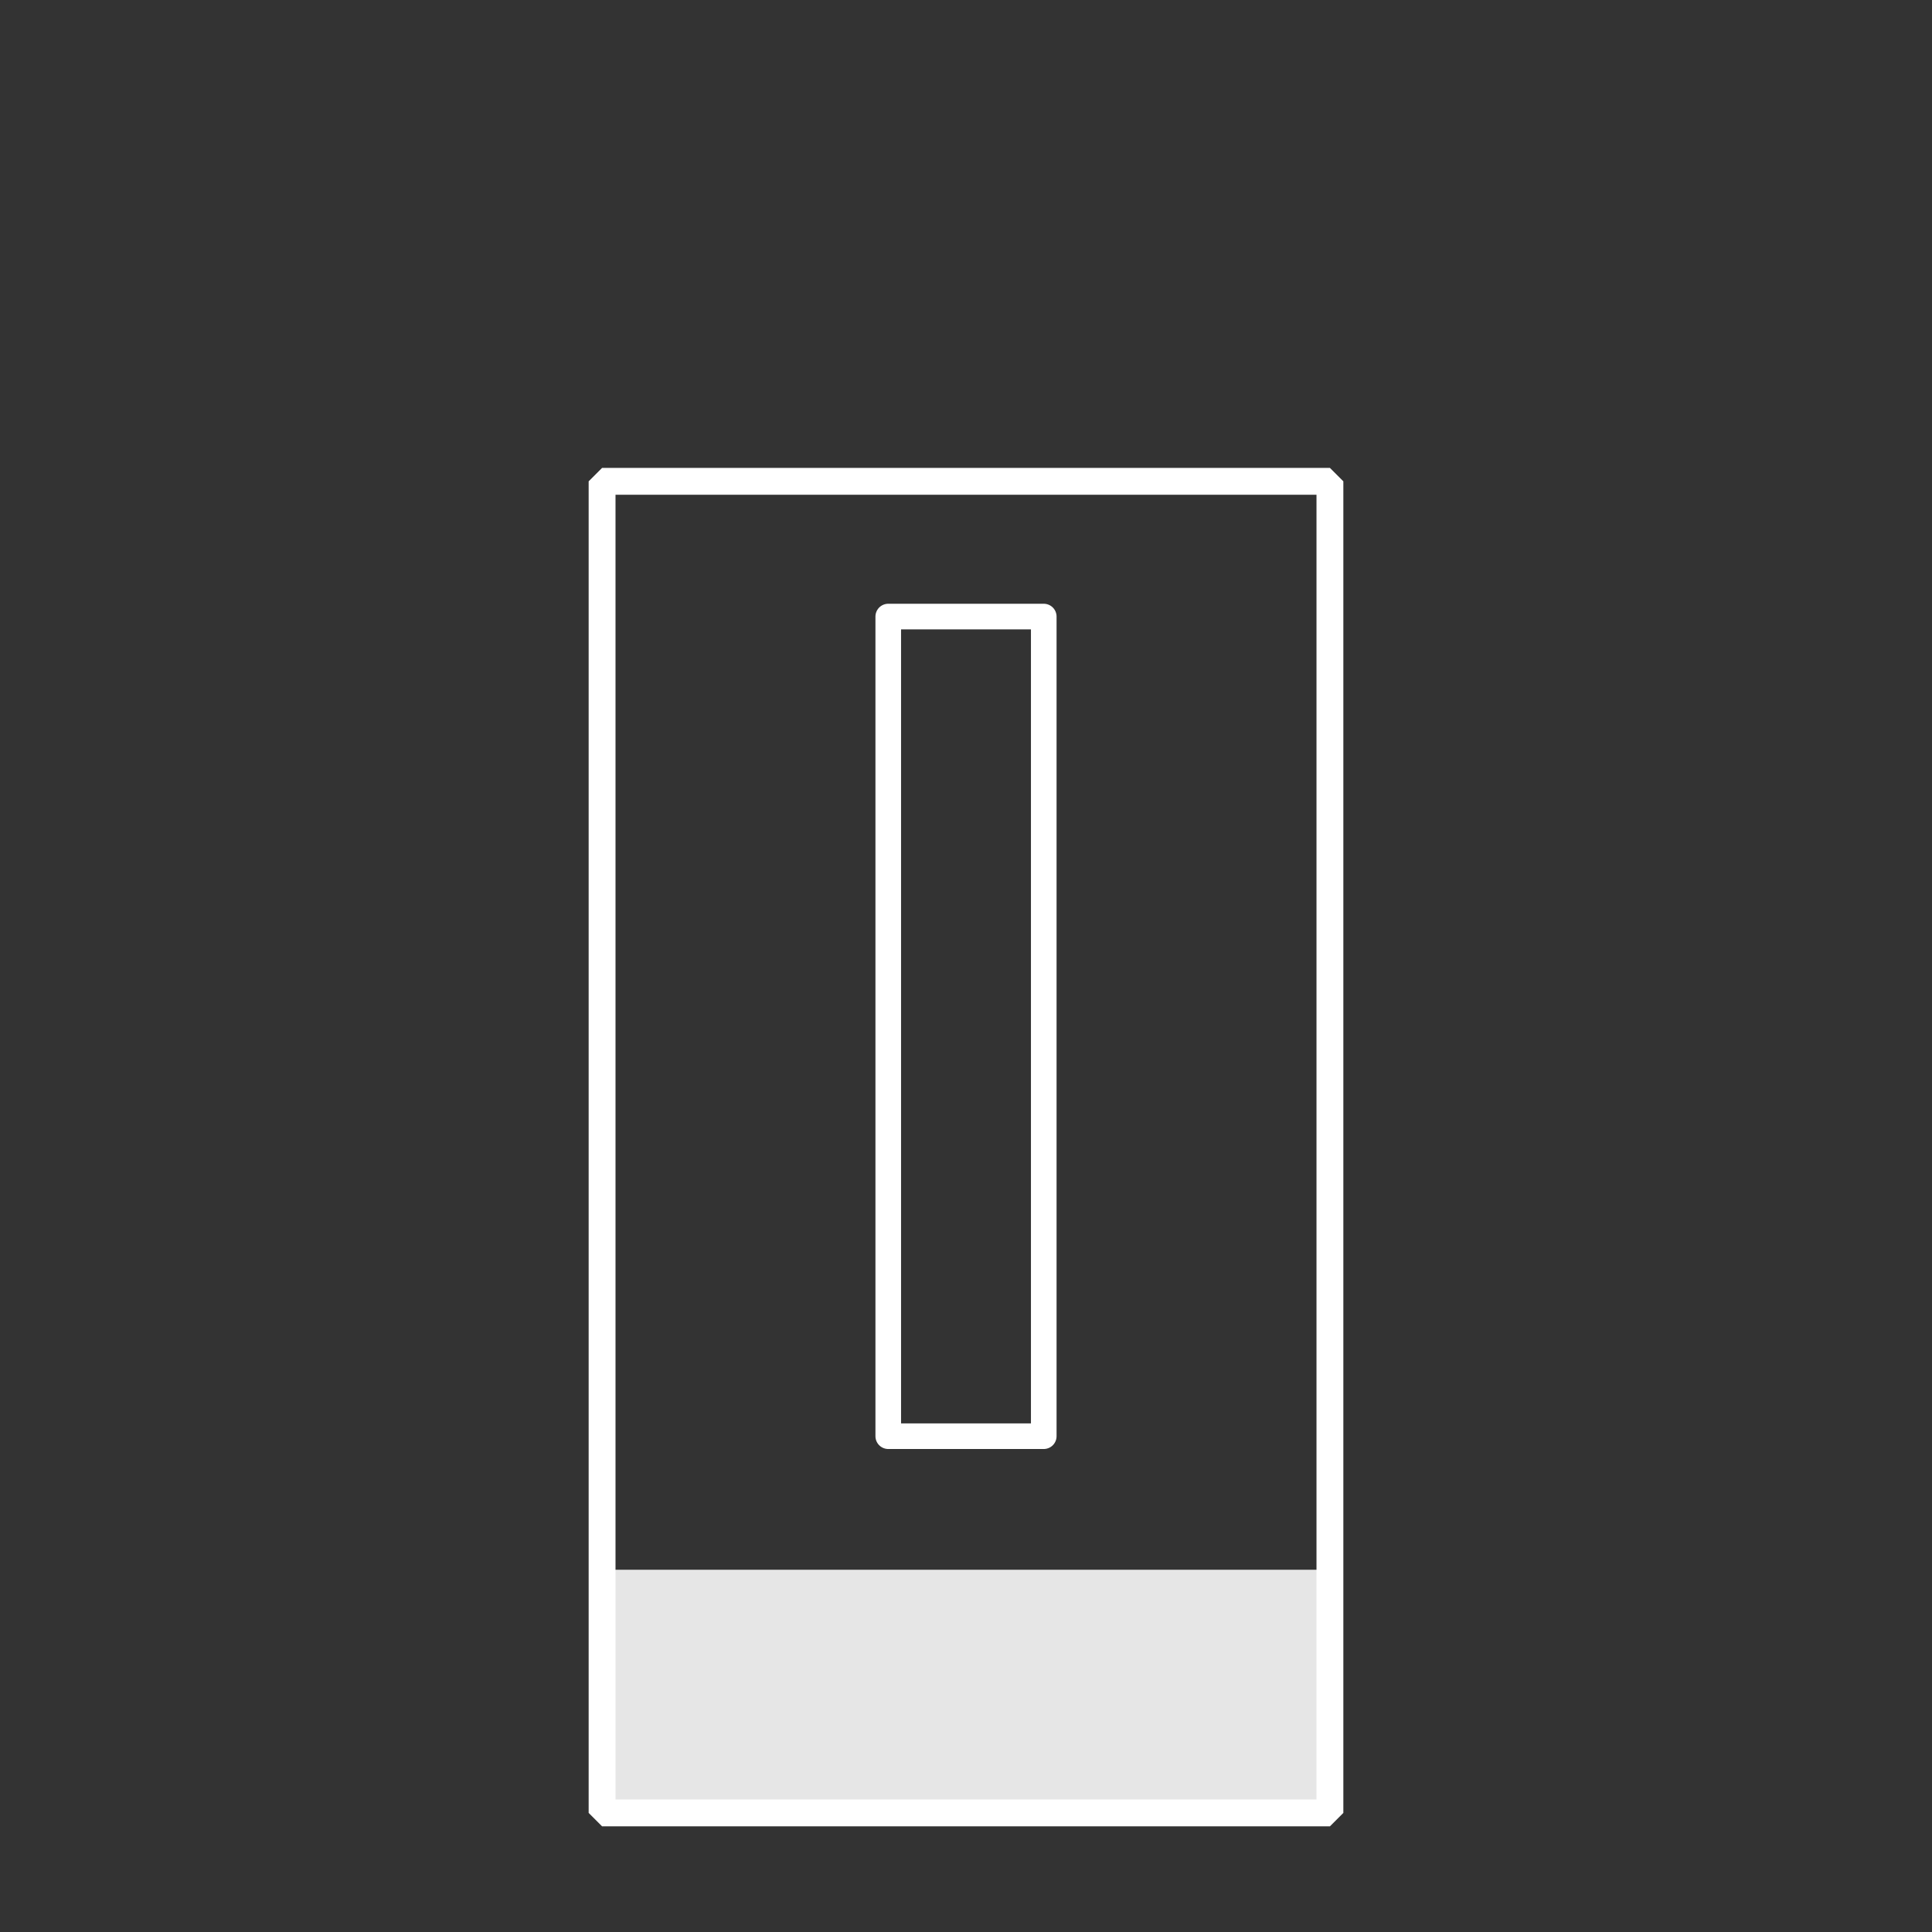 <?xml version="1.0" encoding="UTF-8" standalone="no"?>
<svg
   xmlns:dc="http://purl.org/dc/elements/1.1/"
   xmlns:cc="http://creativecommons.org/ns#"
   xmlns:rdf="http://www.w3.org/1999/02/22-rdf-syntax-ns#"
   xmlns:svg="http://www.w3.org/2000/svg"
   xmlns="http://www.w3.org/2000/svg"
   version="1.1"
   id="svg2"
   viewBox="0 0 256 256"
   height="256"
   width="256">
  <rect x="0" y="0" width="256" height="256" fill="#333333" stroke="none"/>
  <defs
     id="defs4" />
  <g
     transform="translate(0,-796.362)"
     id="layer1">
    <rect
       y="1004.362"
       x="80"
       height="32"
       width="96"
       id="rect4160"
       style="fill:#e6e6e6;fill-opacity:1;stroke:#ffffff;stroke-width:0;stroke-linecap:butt;stroke-linejoin:bevel;stroke-miterlimit:4;stroke-dasharray:none;stroke-opacity:1" />
    <rect
       y="860.141"
       x="79.779"
       height="176.442"
       width="96.442"
       id="rect3352"
       style="fill:none;fill-opacity:1;stroke:#ffffff;stroke-width:3.558;stroke-linecap:butt;stroke-linejoin:bevel;stroke-miterlimit:4;stroke-dasharray:none;stroke-opacity:1" />
    <rect
       y="878.06"
       x="117.698"
       height="108.605"
       width="20.605"
       id="rect4158"
       style="fill:none;fill-opacity:1;stroke:#ffffff;stroke-width:3.395;stroke-linecap:butt;stroke-linejoin:round;stroke-miterlimit:4;stroke-dasharray:none;stroke-opacity:1" />
  </g>
</svg>
